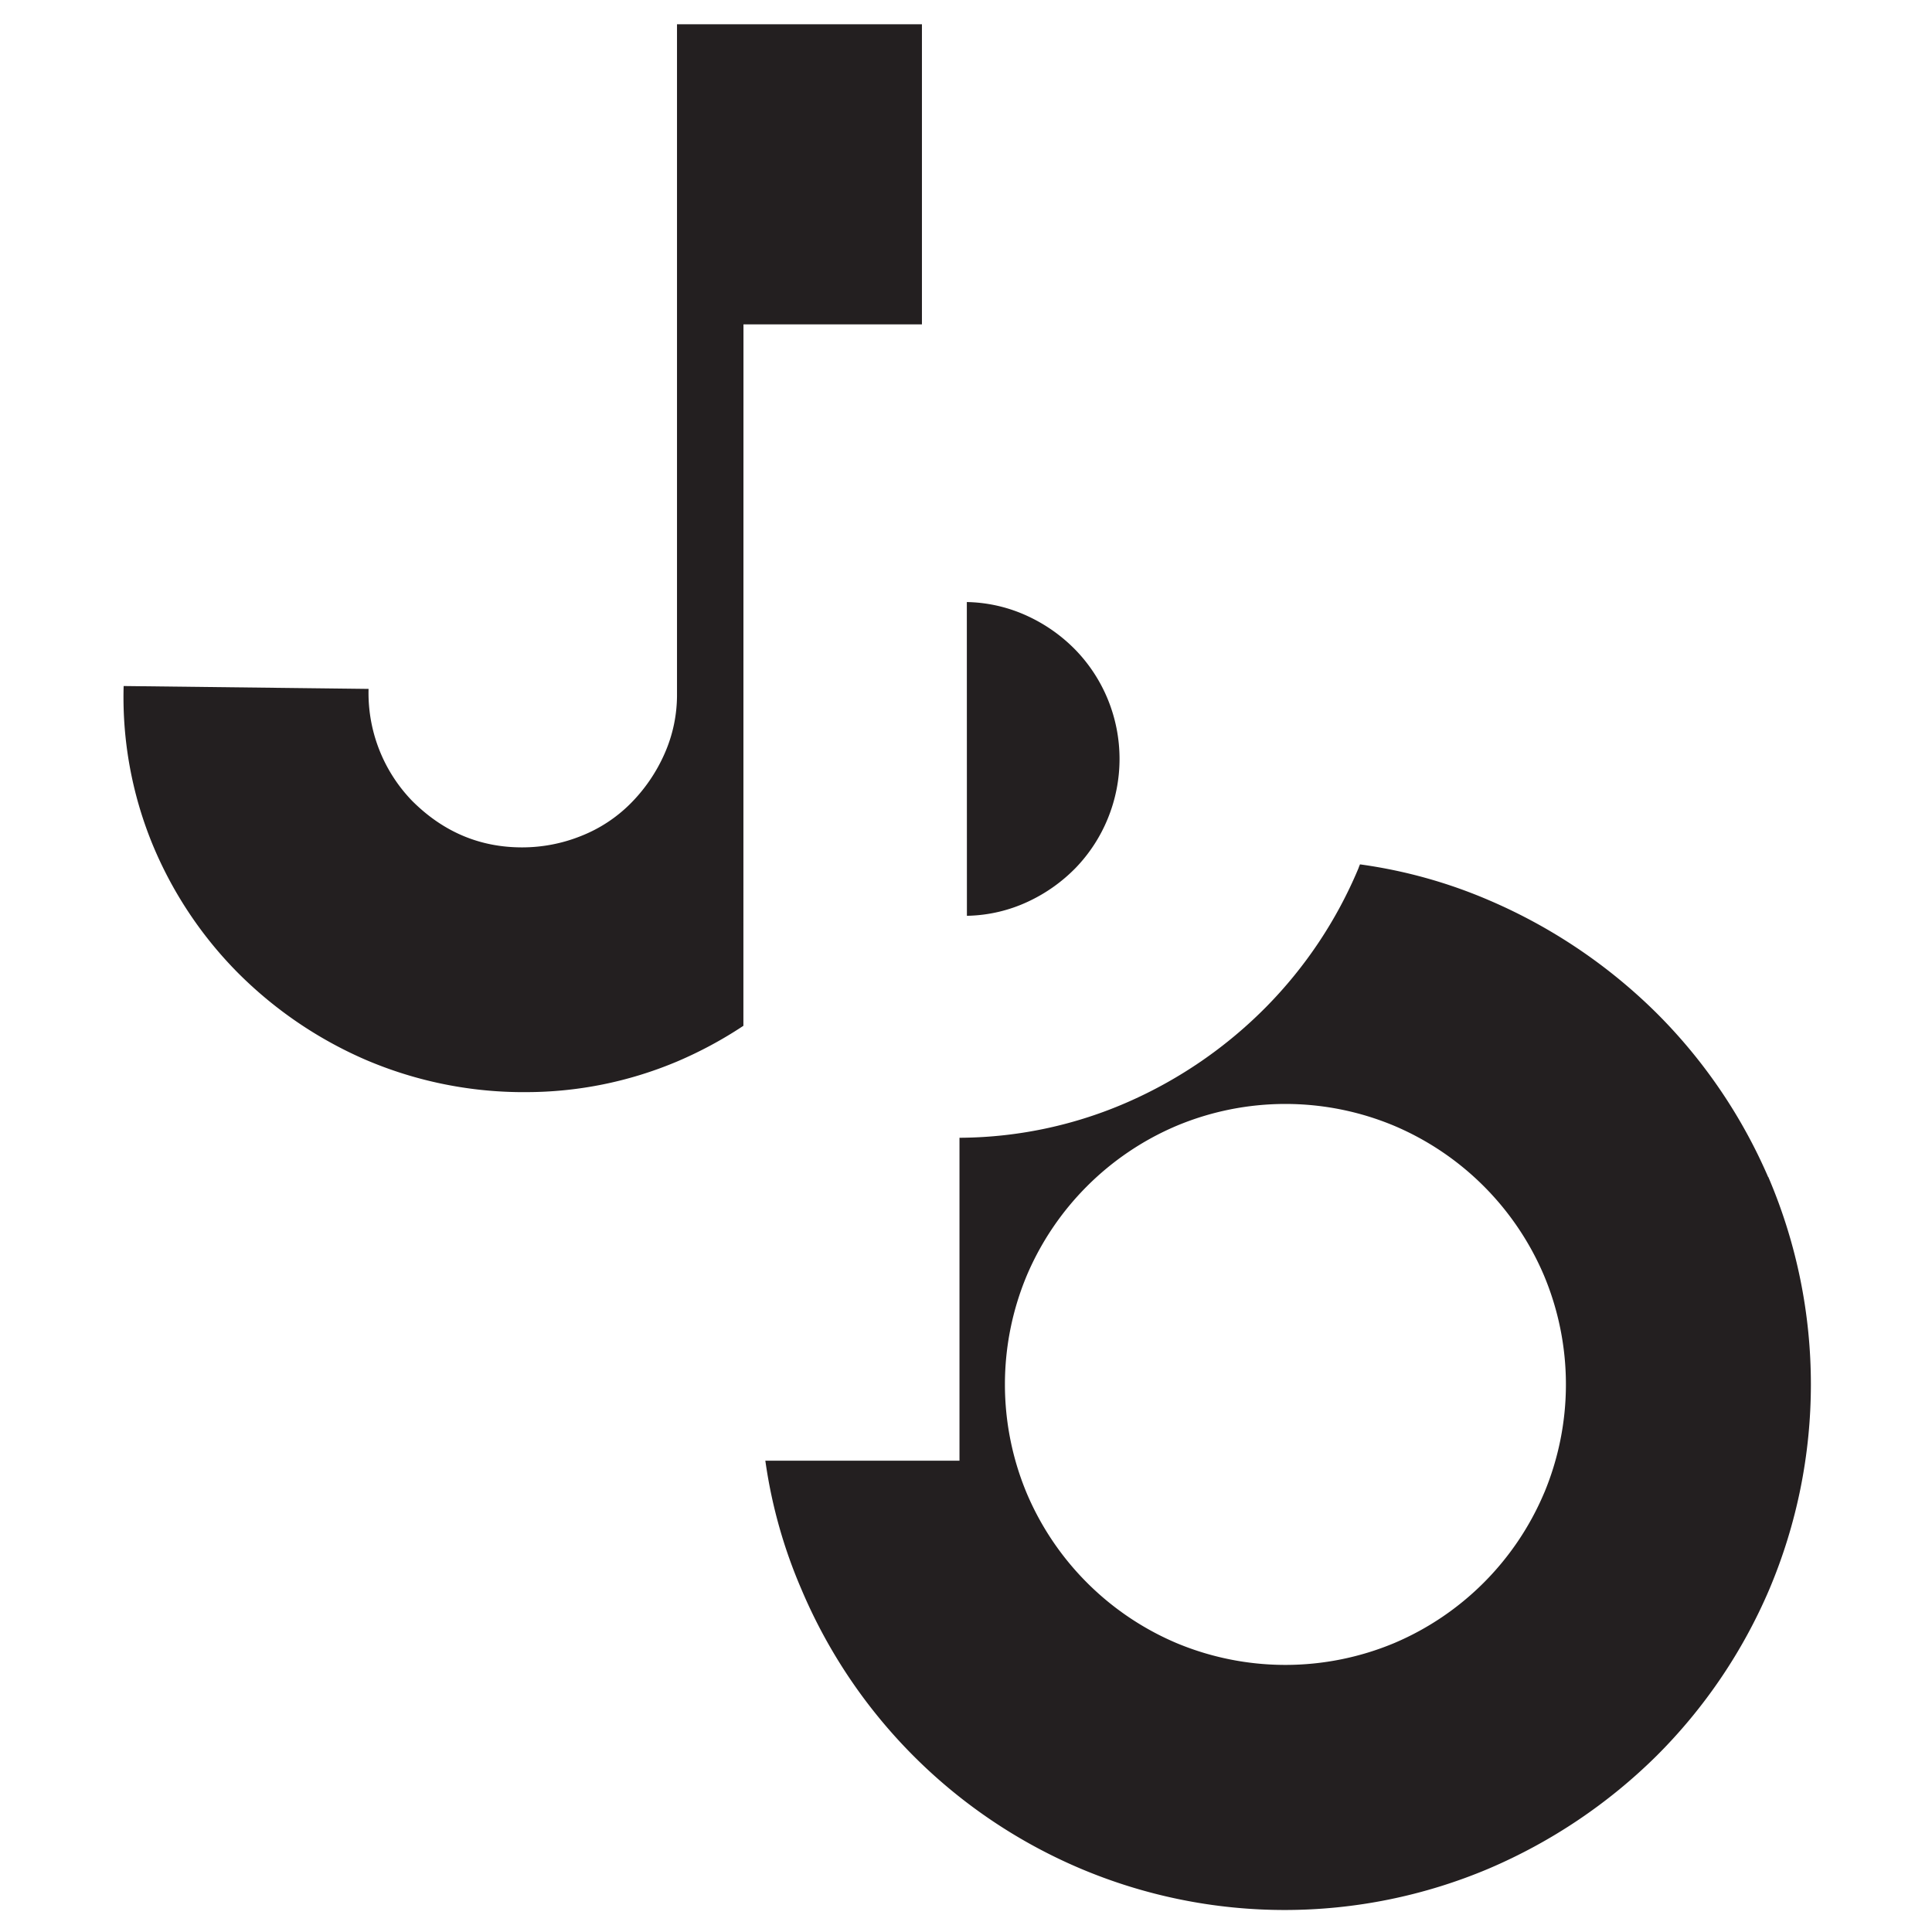 <svg xmlns="http://www.w3.org/2000/svg" viewBox="0 0 499.61 499.61"><defs><style>.cls-1{fill:#231f20;stroke:#231f20;stroke-miterlimit:10;}.cls-2{fill:none;}</style></defs><g id="Layer_2" data-name="Layer 2"><g id="Layer_1-2" data-name="Layer 1"><path class="cls-1" d="M457.08,305.27a135.75,135.75,0,0,0-29.11-43,139,139,0,0,0-43.09-29A128.13,128.13,0,0,0,352,224.07c-.1.23-.17.48-.27.72a113.8,113.8,0,0,1-24,36,116,116,0,0,1-35.59,24.53,110.06,110.06,0,0,1-43.52,9.4v83.51H198.49a128.53,128.53,0,0,0,9.22,32.57,135.37,135.37,0,0,0,71.83,71.92,135,135,0,0,0,105.34,0A139,139,0,0,0,428,453.73a135.87,135.87,0,0,0,29.11-43,135.59,135.59,0,0,0,0-105.49Zm-57.37,81.14a73.54,73.54,0,0,1-38.91,38.92,73.51,73.51,0,0,1-56.81,0,73.54,73.54,0,0,1-38.91-38.92,73.48,73.48,0,0,1,0-56.8A73.57,73.57,0,0,1,304,290.7a73.39,73.39,0,0,1,56.81,0,73.57,73.57,0,0,1,38.91,38.91,73.36,73.36,0,0,1,0,56.8Z"/><path class="cls-1" d="M191.76,83.38h46.15V6.77H175.57V179.38a38,38,0,0,1-3.32,15.86,43,43,0,0,1-8.85,12.91,37.89,37.89,0,0,1-12.91,8.48,41.27,41.27,0,0,1-15.49,3q-16.59,0-28.77-12.17A40.61,40.61,0,0,1,94.8,178.64l-62.34-.73a99.81,99.81,0,0,0,7.2,39.65A102.61,102.61,0,0,0,61.6,250.94a105.75,105.75,0,0,0,33.2,22.68,103.32,103.32,0,0,0,39.46,8.3h1.11A100.13,100.13,0,0,0,175,274a105.5,105.5,0,0,0,16.74-9Z"/><path class="cls-1" d="M250.54,236.31a38.27,38.27,0,0,0,15.09-3.6,41.39,41.39,0,0,0,12.2-8.65A39.8,39.8,0,0,0,286,211.51,40.17,40.17,0,0,0,286,181a39.87,39.87,0,0,0-8.19-12.54,41.2,41.2,0,0,0-12.2-8.65,38.45,38.45,0,0,0-15.09-3.61Z"/><rect class="cls-2" width="499.61" height="499.61"/></g></g></svg>